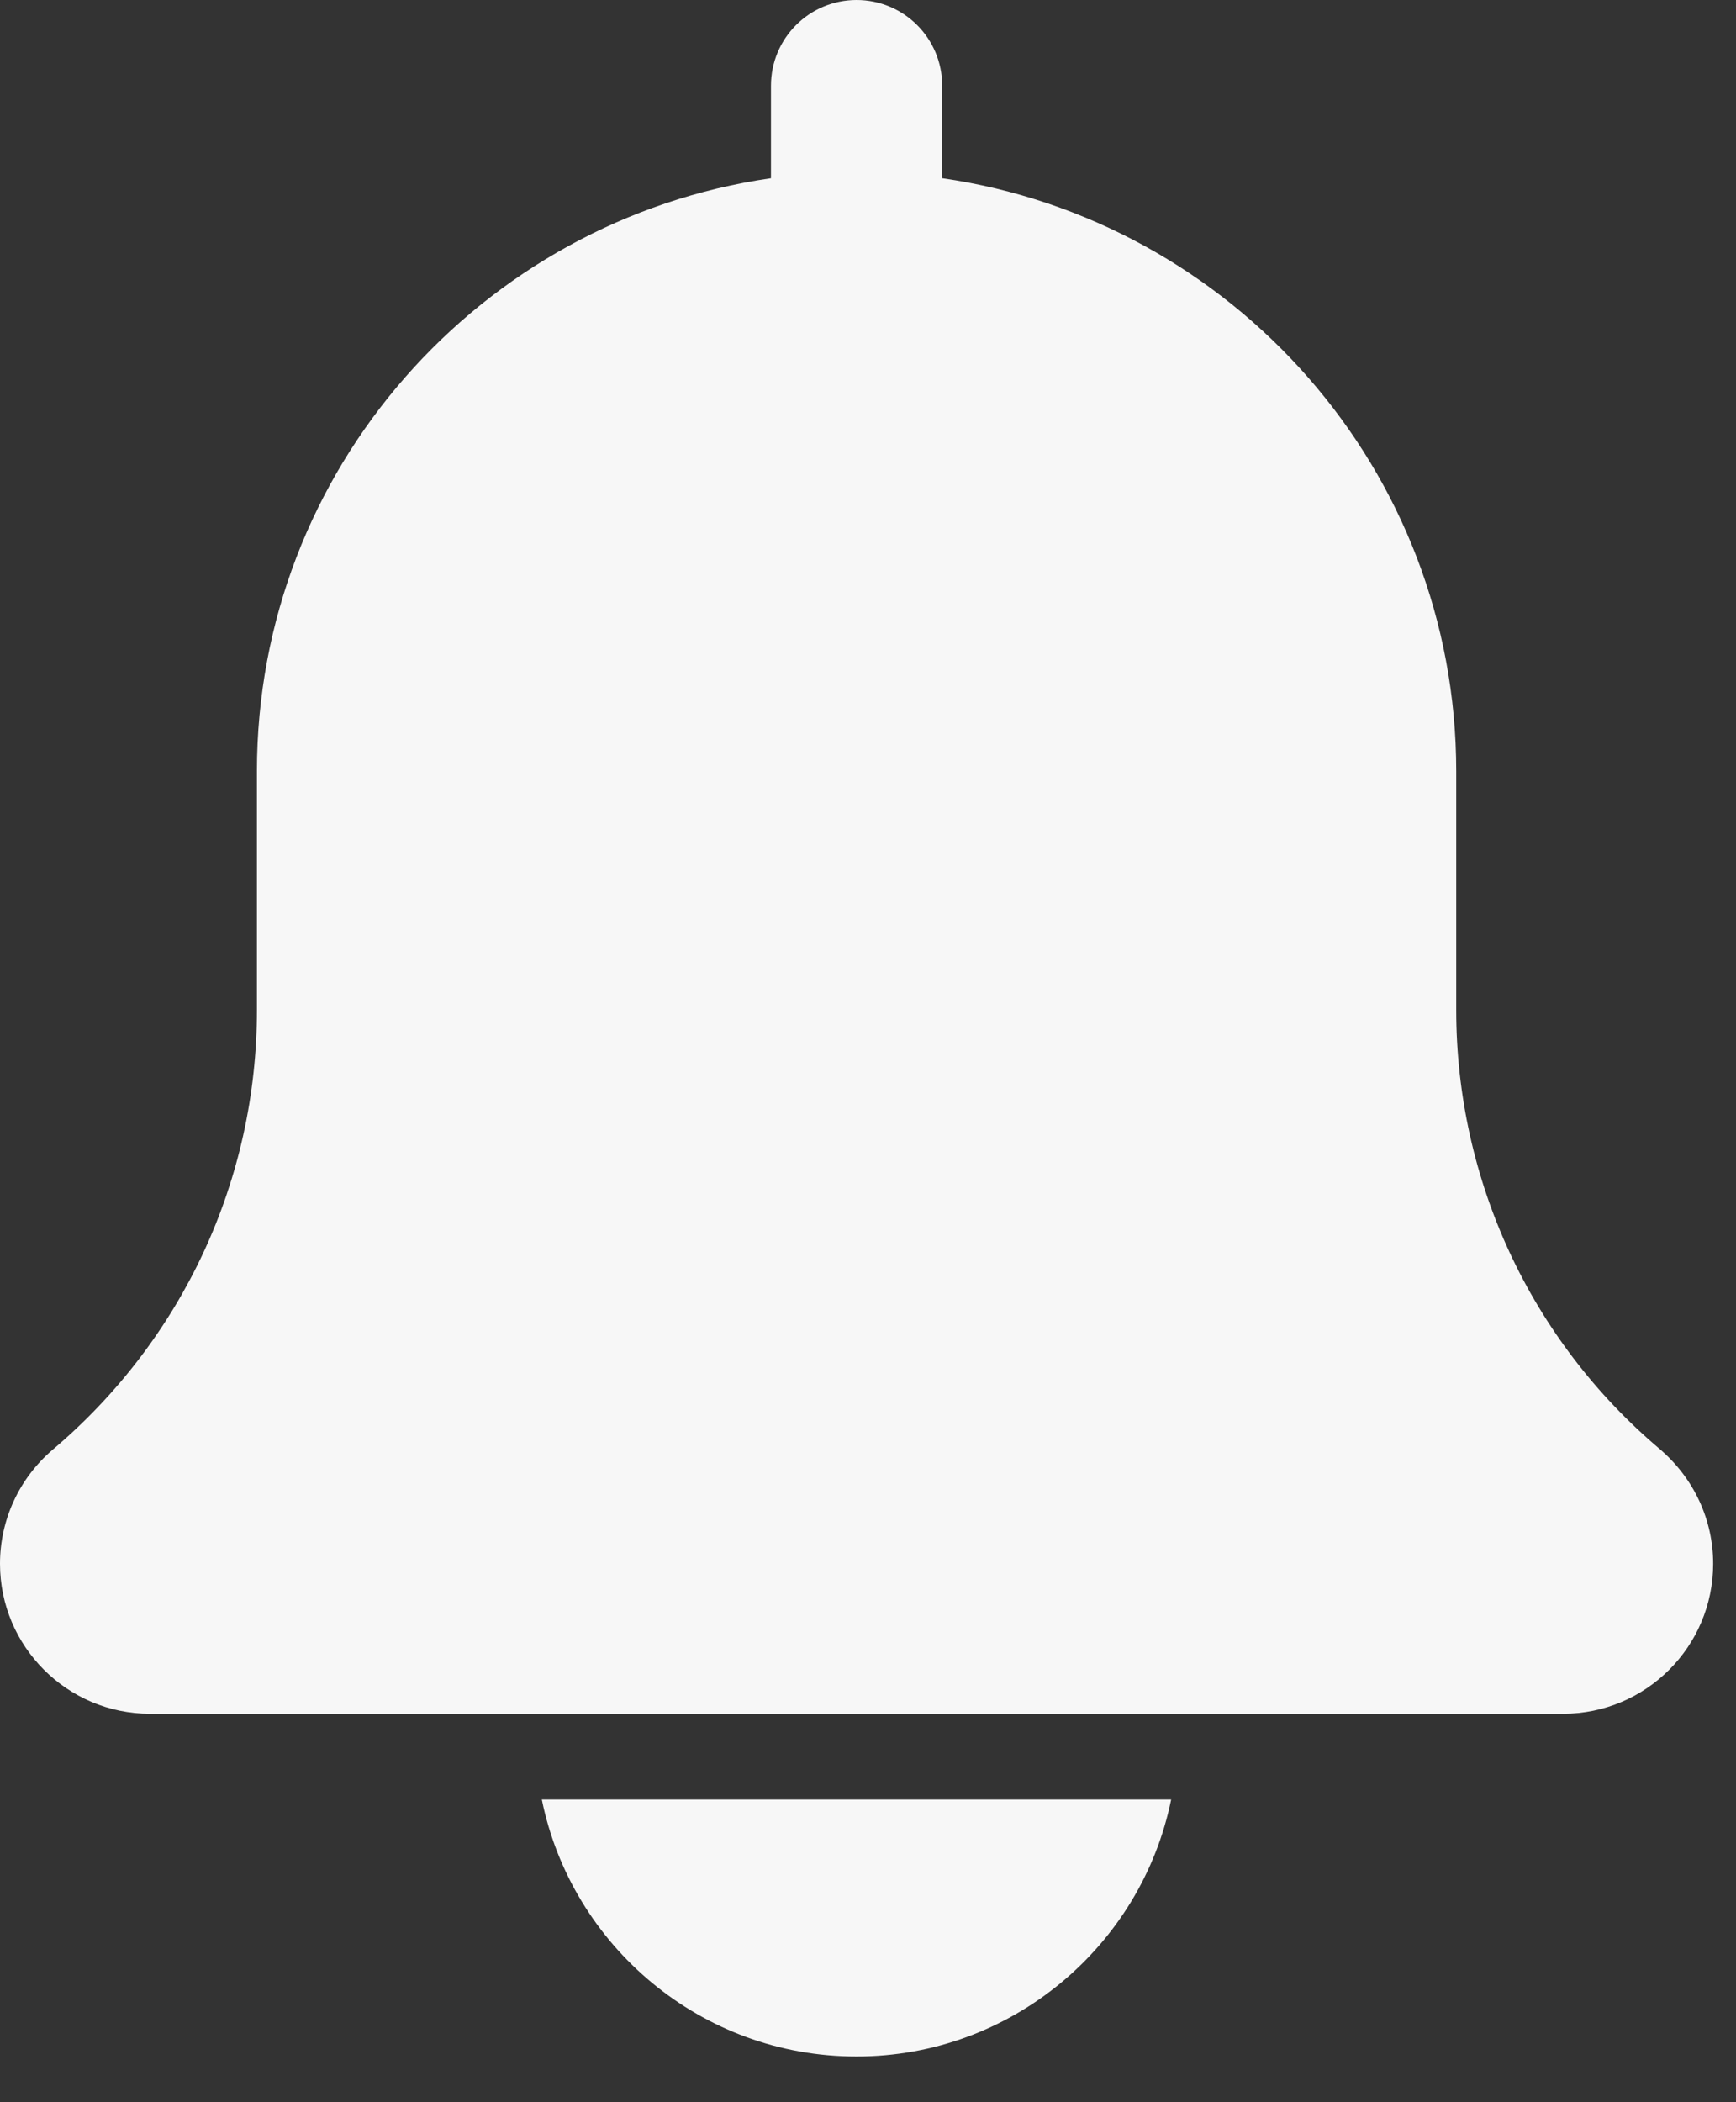 <svg width="19" height="23" viewBox="0 0 19 23" fill="none" xmlns="http://www.w3.org/2000/svg">
<rect x="0" y="0" width="19" height="23" fill="#333333" stroke="none"/>
<path d="M18.168 15.856C16.75 14.658 15.938 12.907 15.938 11.051V8.438C15.938 5.138 13.487 2.408 10.312 1.95V0.938C10.312 0.419 9.893 0 9.375 0C8.857 0 8.438 0.419 8.438 0.938V1.95C5.262 2.408 2.812 5.138 2.812 8.438V11.051C2.812 12.907 2 14.658 0.574 15.863C0.209 16.176 0 16.629 0 17.109C0 18.014 0.736 18.75 1.641 18.75H17.109C18.014 18.75 18.75 18.014 18.75 17.109C18.75 16.629 18.541 16.176 18.168 15.856Z" fill="#F7F7F7"/>
<path d="M9.374 22.5C11.072 22.5 12.492 21.29 12.818 19.688H5.93C6.256 21.29 7.676 22.5 9.374 22.5Z" fill="#F7F7F7"/>
</svg>
